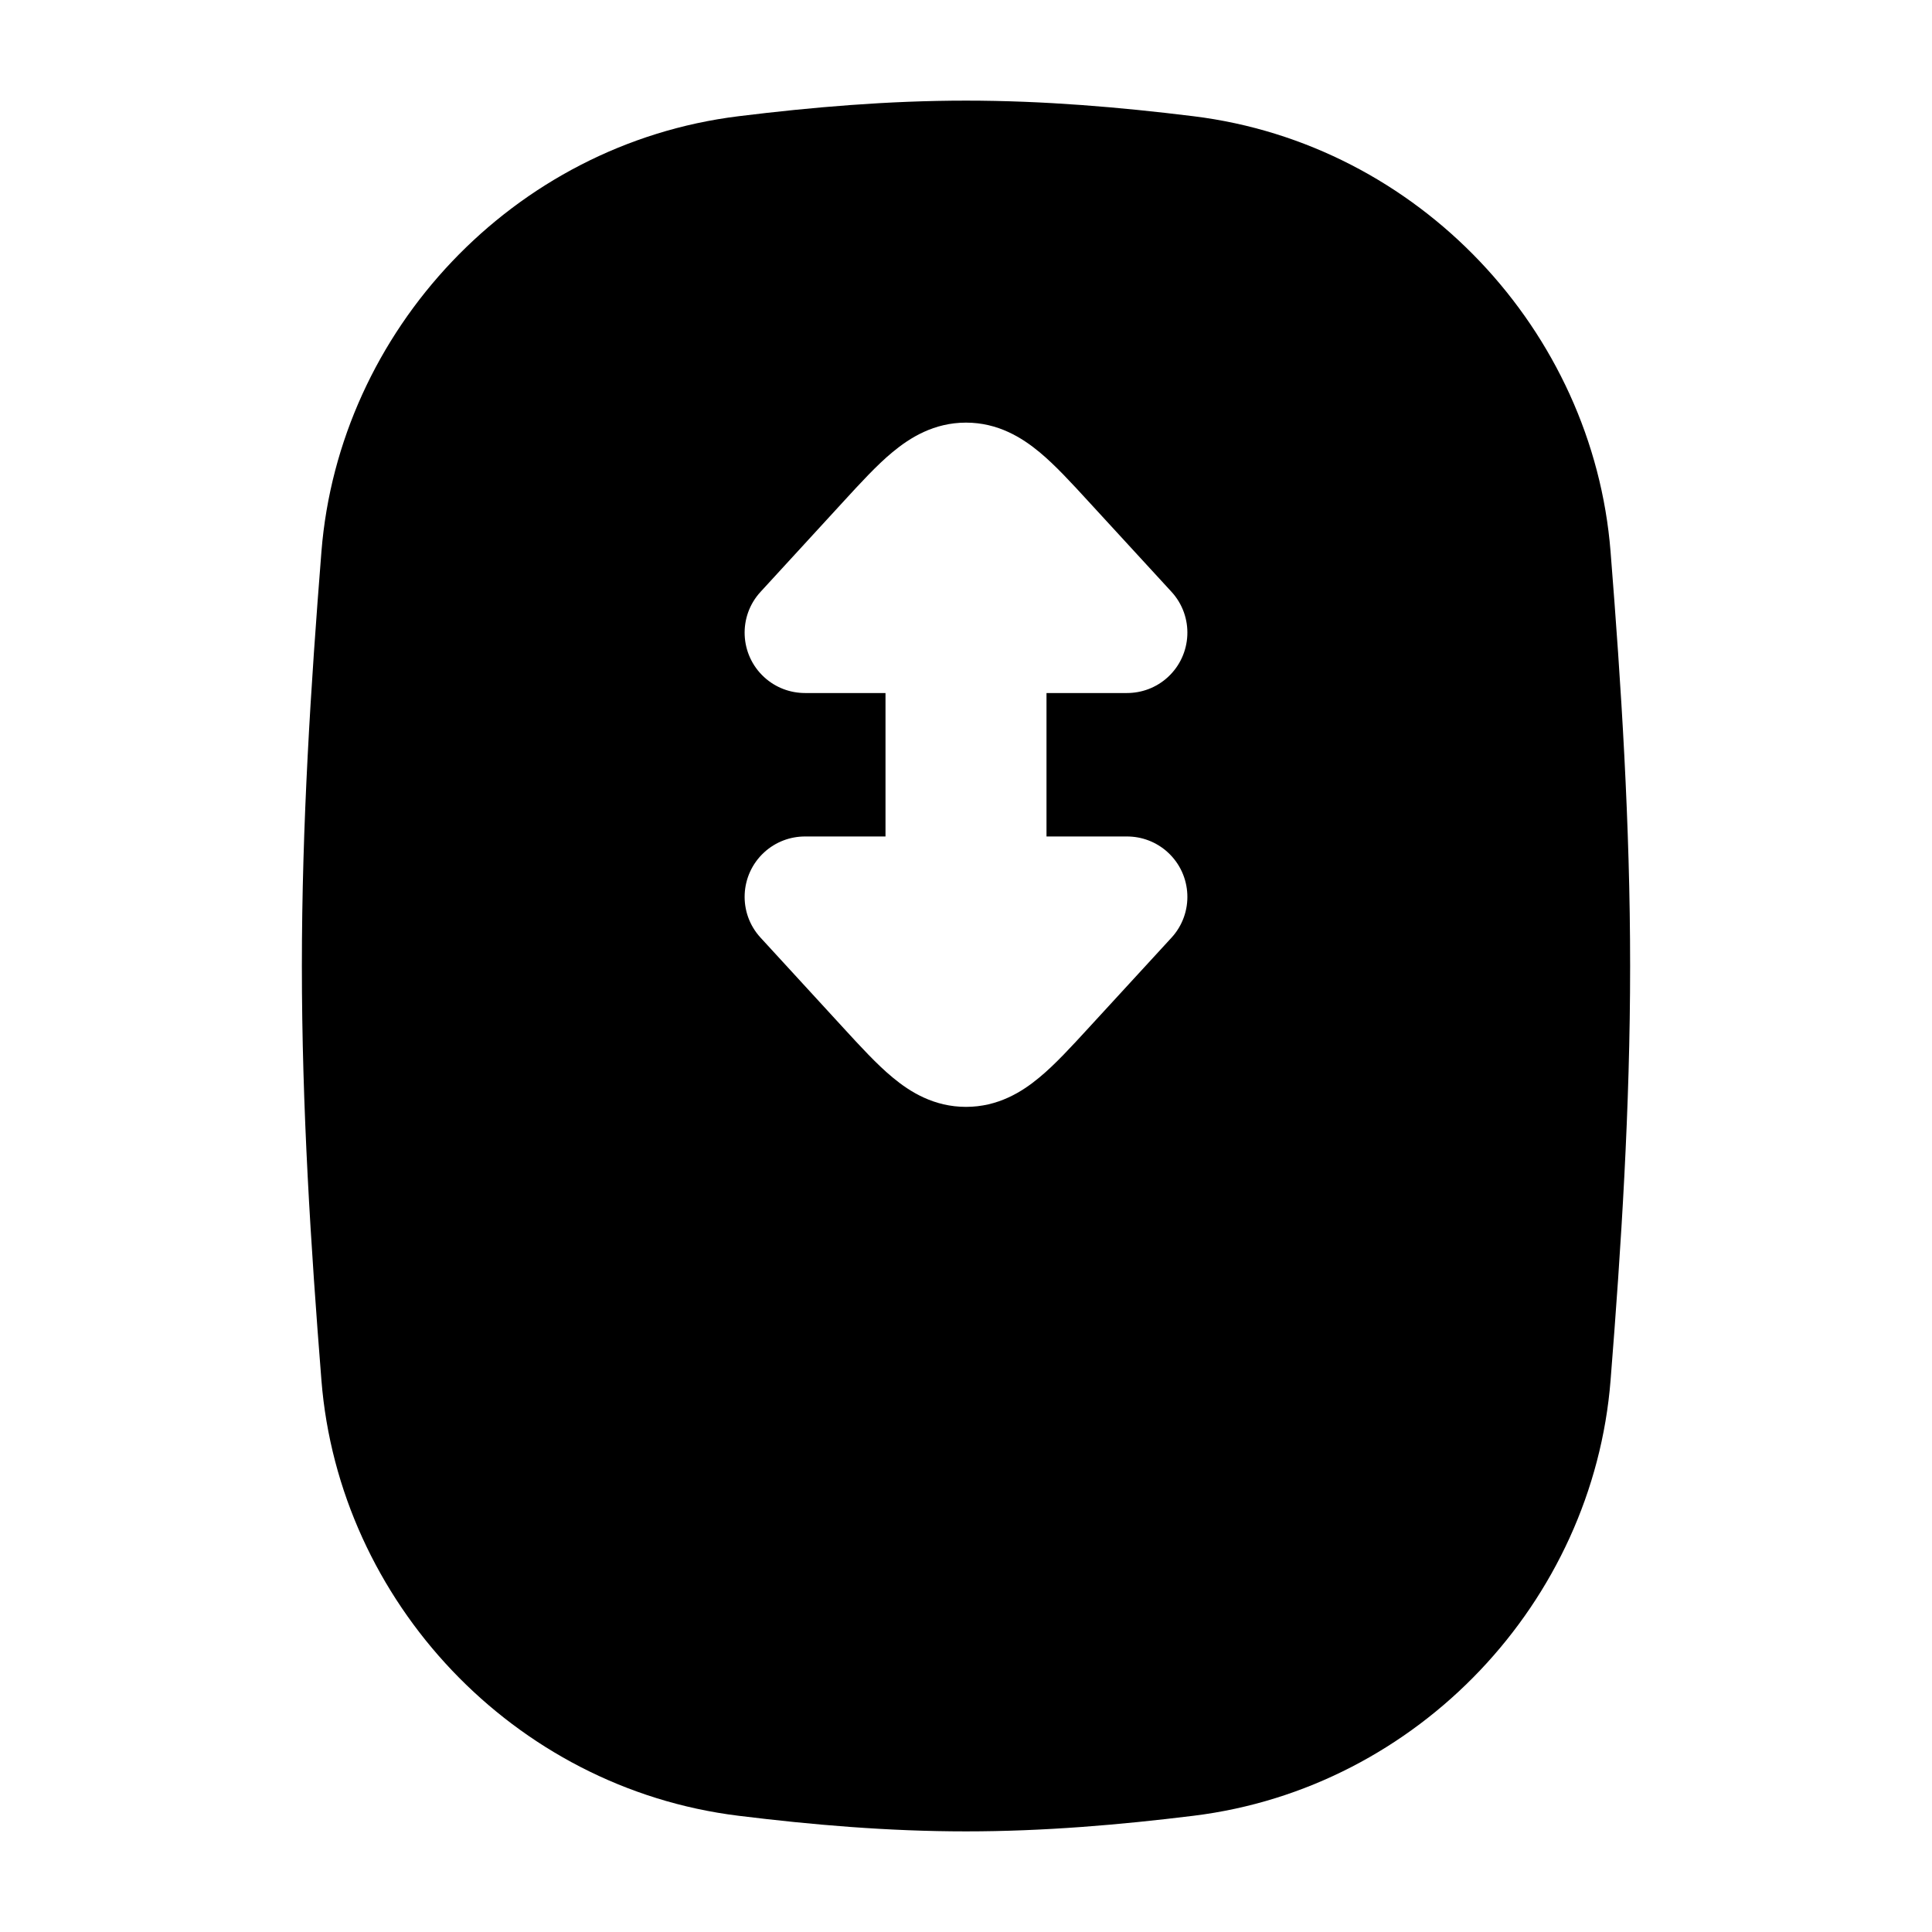 <svg width="24" height="24" viewBox="0 0 24 24" xmlns="http://www.w3.org/2000/svg">
    <path fill-rule="evenodd" clip-rule="evenodd" d="M12 1.25C11.034 1.25 10.089 1.331 9.173 1.444C6.374 1.789 4.211 4.11 3.993 6.852C3.861 8.515 3.75 10.238 3.75 12C3.75 13.762 3.861 15.485 3.993 17.148C4.211 19.89 6.374 22.211 9.173 22.556C10.089 22.669 11.034 22.75 12 22.75C12.966 22.75 13.911 22.669 14.827 22.556C17.626 22.211 19.789 19.89 20.007 17.148C20.139 15.485 20.25 13.762 20.25 12C20.25 10.238 20.139 8.515 20.007 6.852C19.789 4.11 17.626 1.789 14.827 1.444C13.911 1.331 12.966 1.25 12 1.25ZM9.493 8.412C9.188 8.132 9.167 7.657 9.448 7.352L10.476 6.232C10.687 6.002 10.893 5.777 11.088 5.616C11.305 5.436 11.603 5.25 12 5.25C12.397 5.25 12.695 5.436 12.912 5.616C13.107 5.777 13.313 6.002 13.524 6.232L13.524 6.232L13.524 6.232L14.553 7.352C14.833 7.657 14.812 8.132 14.507 8.412C14.363 8.544 14.181 8.609 14 8.609H13V10.391H14C14.181 10.391 14.363 10.456 14.507 10.588C14.812 10.868 14.833 11.343 14.553 11.648L13.524 12.768L13.524 12.768C13.313 12.998 13.107 13.223 12.912 13.384C12.695 13.565 12.397 13.75 12 13.75C11.603 13.75 11.305 13.565 11.088 13.384C10.893 13.223 10.687 12.998 10.476 12.768L9.448 11.648C9.167 11.343 9.188 10.868 9.493 10.588C9.637 10.456 9.819 10.391 10 10.391H11V8.609H10C9.819 8.609 9.637 8.544 9.493 8.412Z"/>
</svg>
